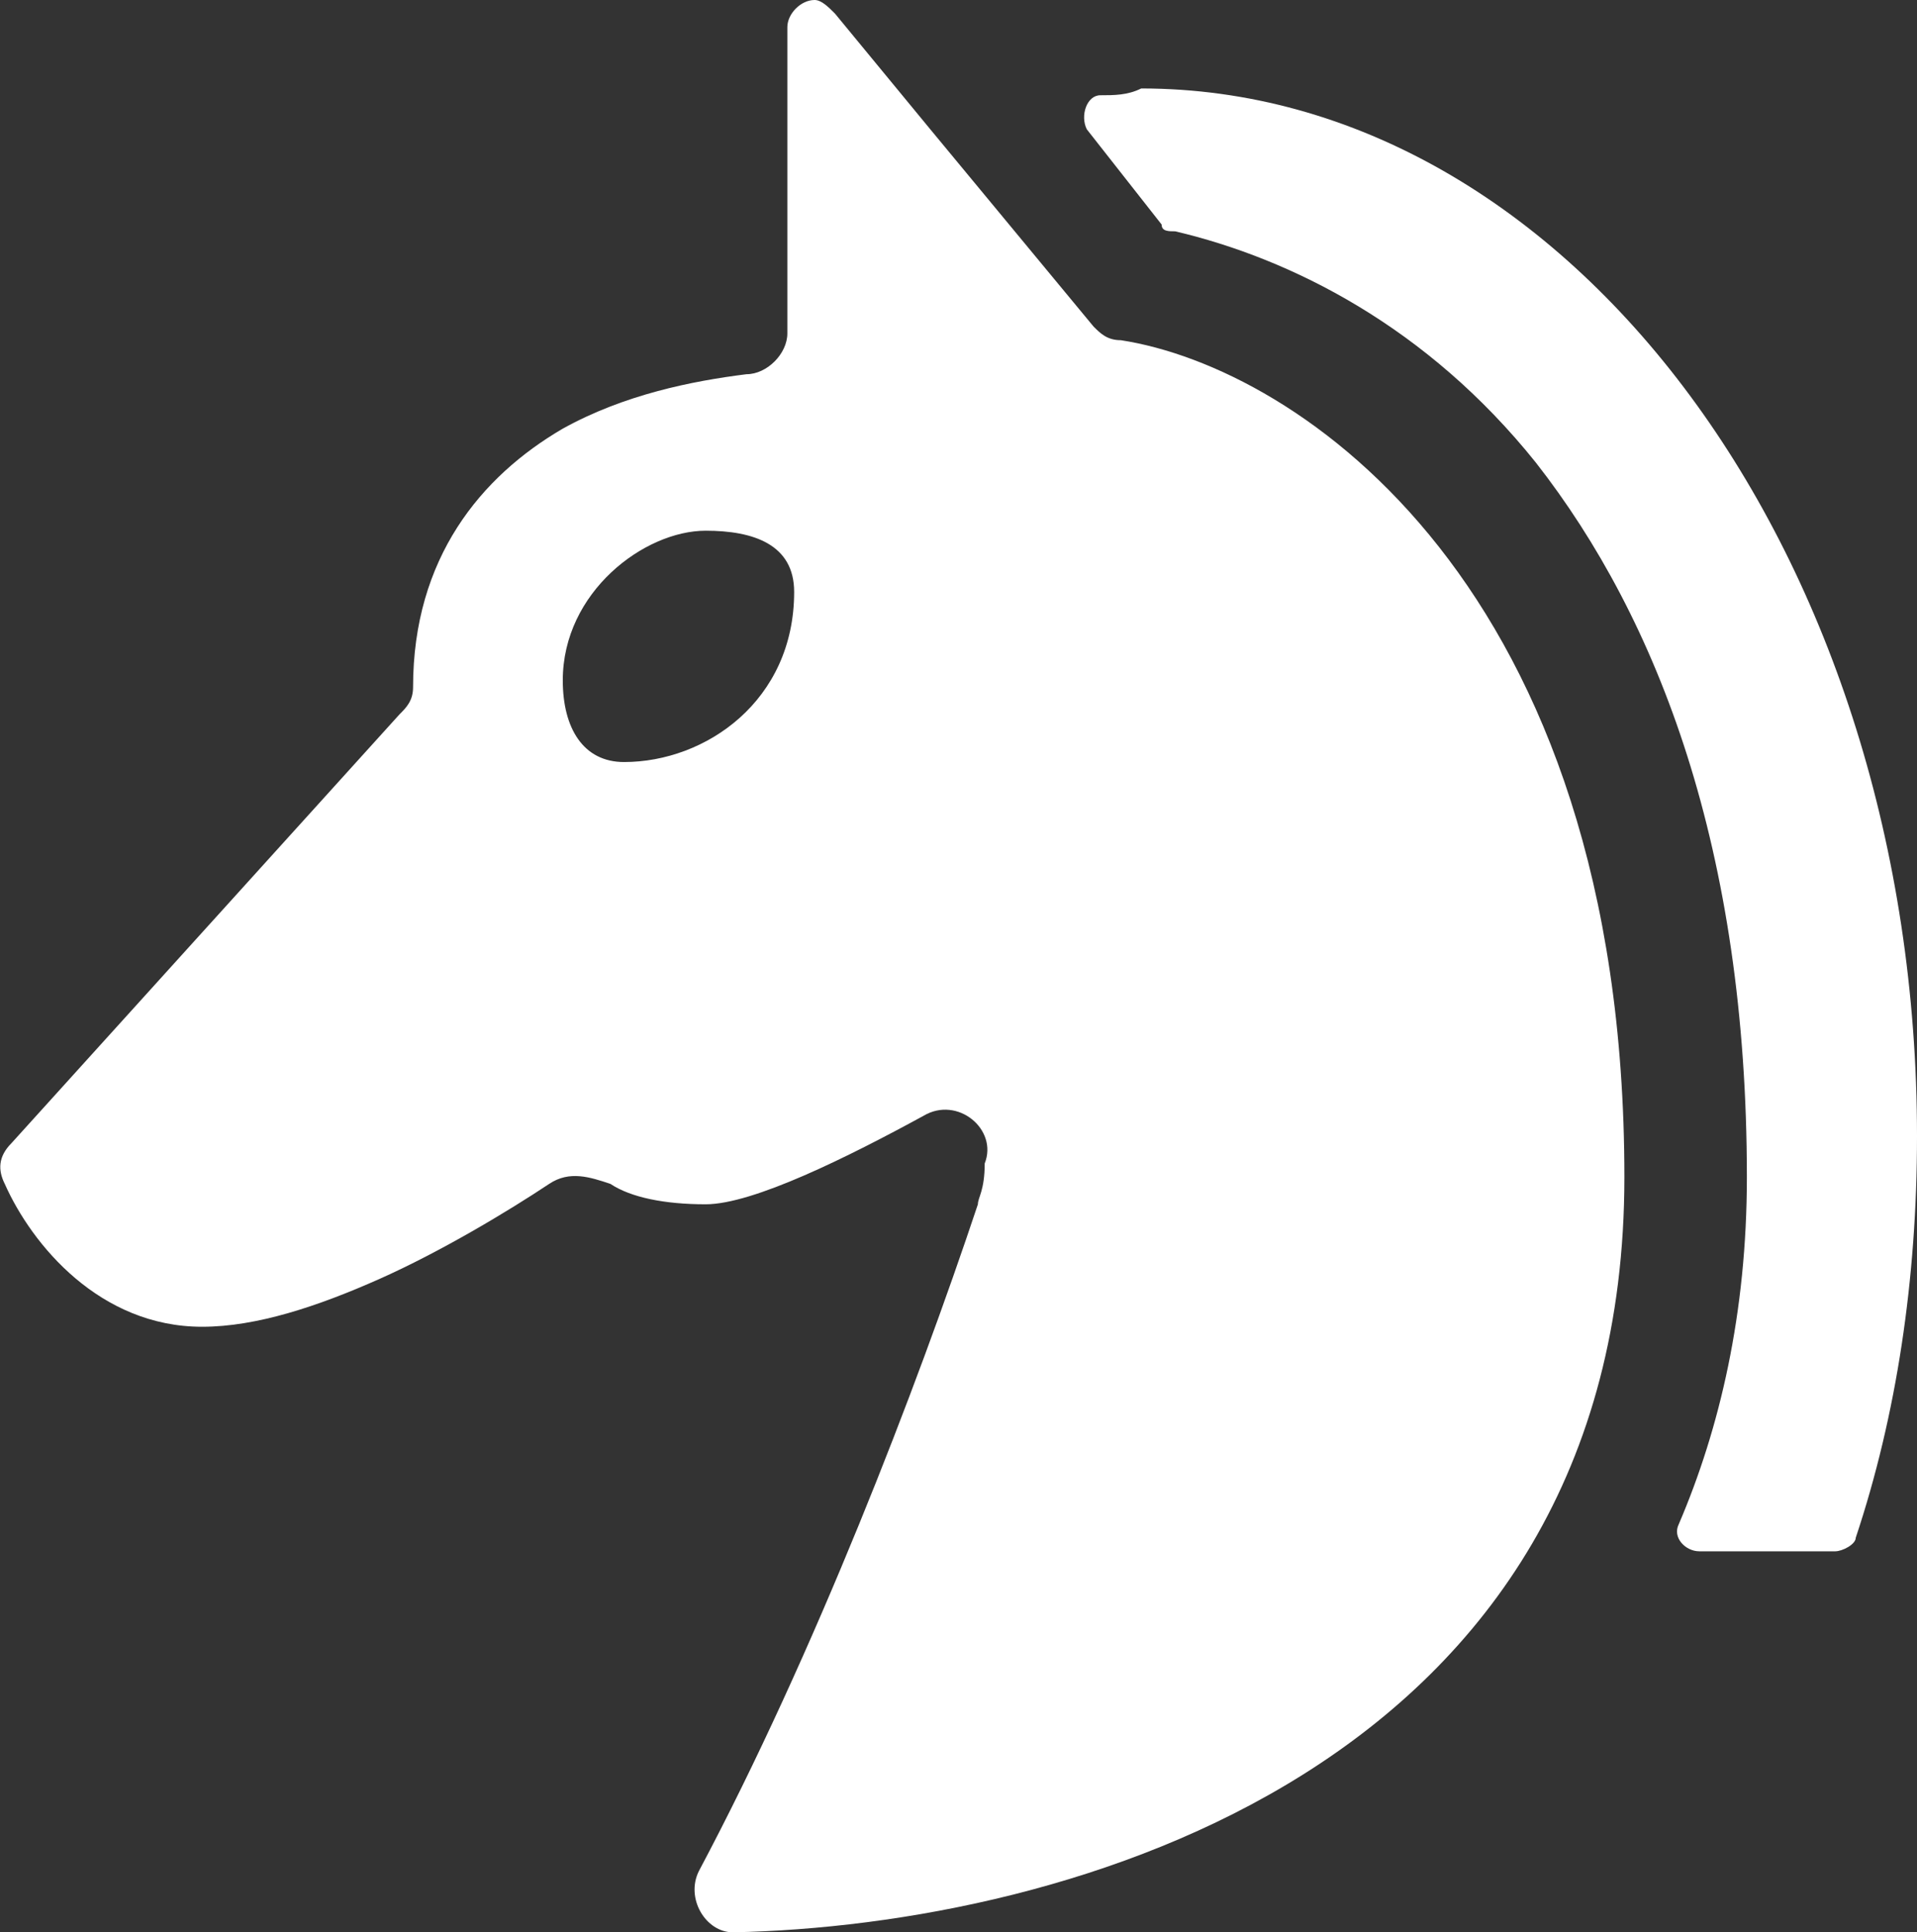 <?xml version="1.0" encoding="UTF-8"?>
<svg id="Layer_2" data-name="Layer 2" xmlns="http://www.w3.org/2000/svg" viewBox="0 0 28.17 28.4">
  <rect x="0" y="0" width="28.17" height="28.4" fill="#333333" stroke="none"/>
  <defs>
    <style>
      .cls-1 {
        fill: #fff;
        fill-rule: evenodd;
      }
    </style>
  </defs>
  <g id="Layer_1-2" data-name="Layer 1">
    <g>
      <path class="cls-1" d="m16.17,1.4c-.2,0-.3.3-.2.5l1.1,1.4c0,.1.1.1.2.1,1.7.4,3.7,1.4,5.3,3.4,1.8,2.3,3.1,5.7,3.1,10.5,0,2-.4,3.7-1,5.1-.1.2.1.4.3.4h2c.1,0,.3-.1.3-.2.6-1.8.9-3.8.9-5.9,0-8.5-5.1-15.4-11.4-15.4-.2.1-.4.1-.6.1Z"/>
      <path class="cls-1" d="m14.37,17.7c-.9,2.7-2.4,6.6-4.1,9.8-.2.4.1.9.5.9,4.9-.1,13.1-2.4,13.1-11.1s-4.8-11.9-7.4-12.3c-.2,0-.3-.1-.4-.2l-2.4-2.9-1.4-1.7c-.1-.1-.2-.2-.3-.2-.2,0-.4.2-.4.4v4.5c0,.3-.3.6-.6.6-.8.1-1.8.3-2.7.8-1.2.7-2.2,1.9-2.2,3.8,0,.2-.1.3-.2.4L.17,16.8c-.2.2-.2.4-.1.6.4.9,1.4,2.1,2.9,2.1.8,0,1.7-.3,2.6-.7.9-.4,1.9-1,2.5-1.4.3-.2.6-.1.9,0,.3.2.8.3,1.4.3.7,0,2.1-.7,3.2-1.3.5-.3,1.1.2.9.7,0,.4-.1.5-.1.6Zm-5.2-6.5c1.2,0,2.5-.9,2.5-2.5,0-.7-.6-.9-1.3-.9-.9,0-2.1.9-2.1,2.2,0,.7.3,1.2.9,1.2Z"/>
    </g>
  </g>
</svg>